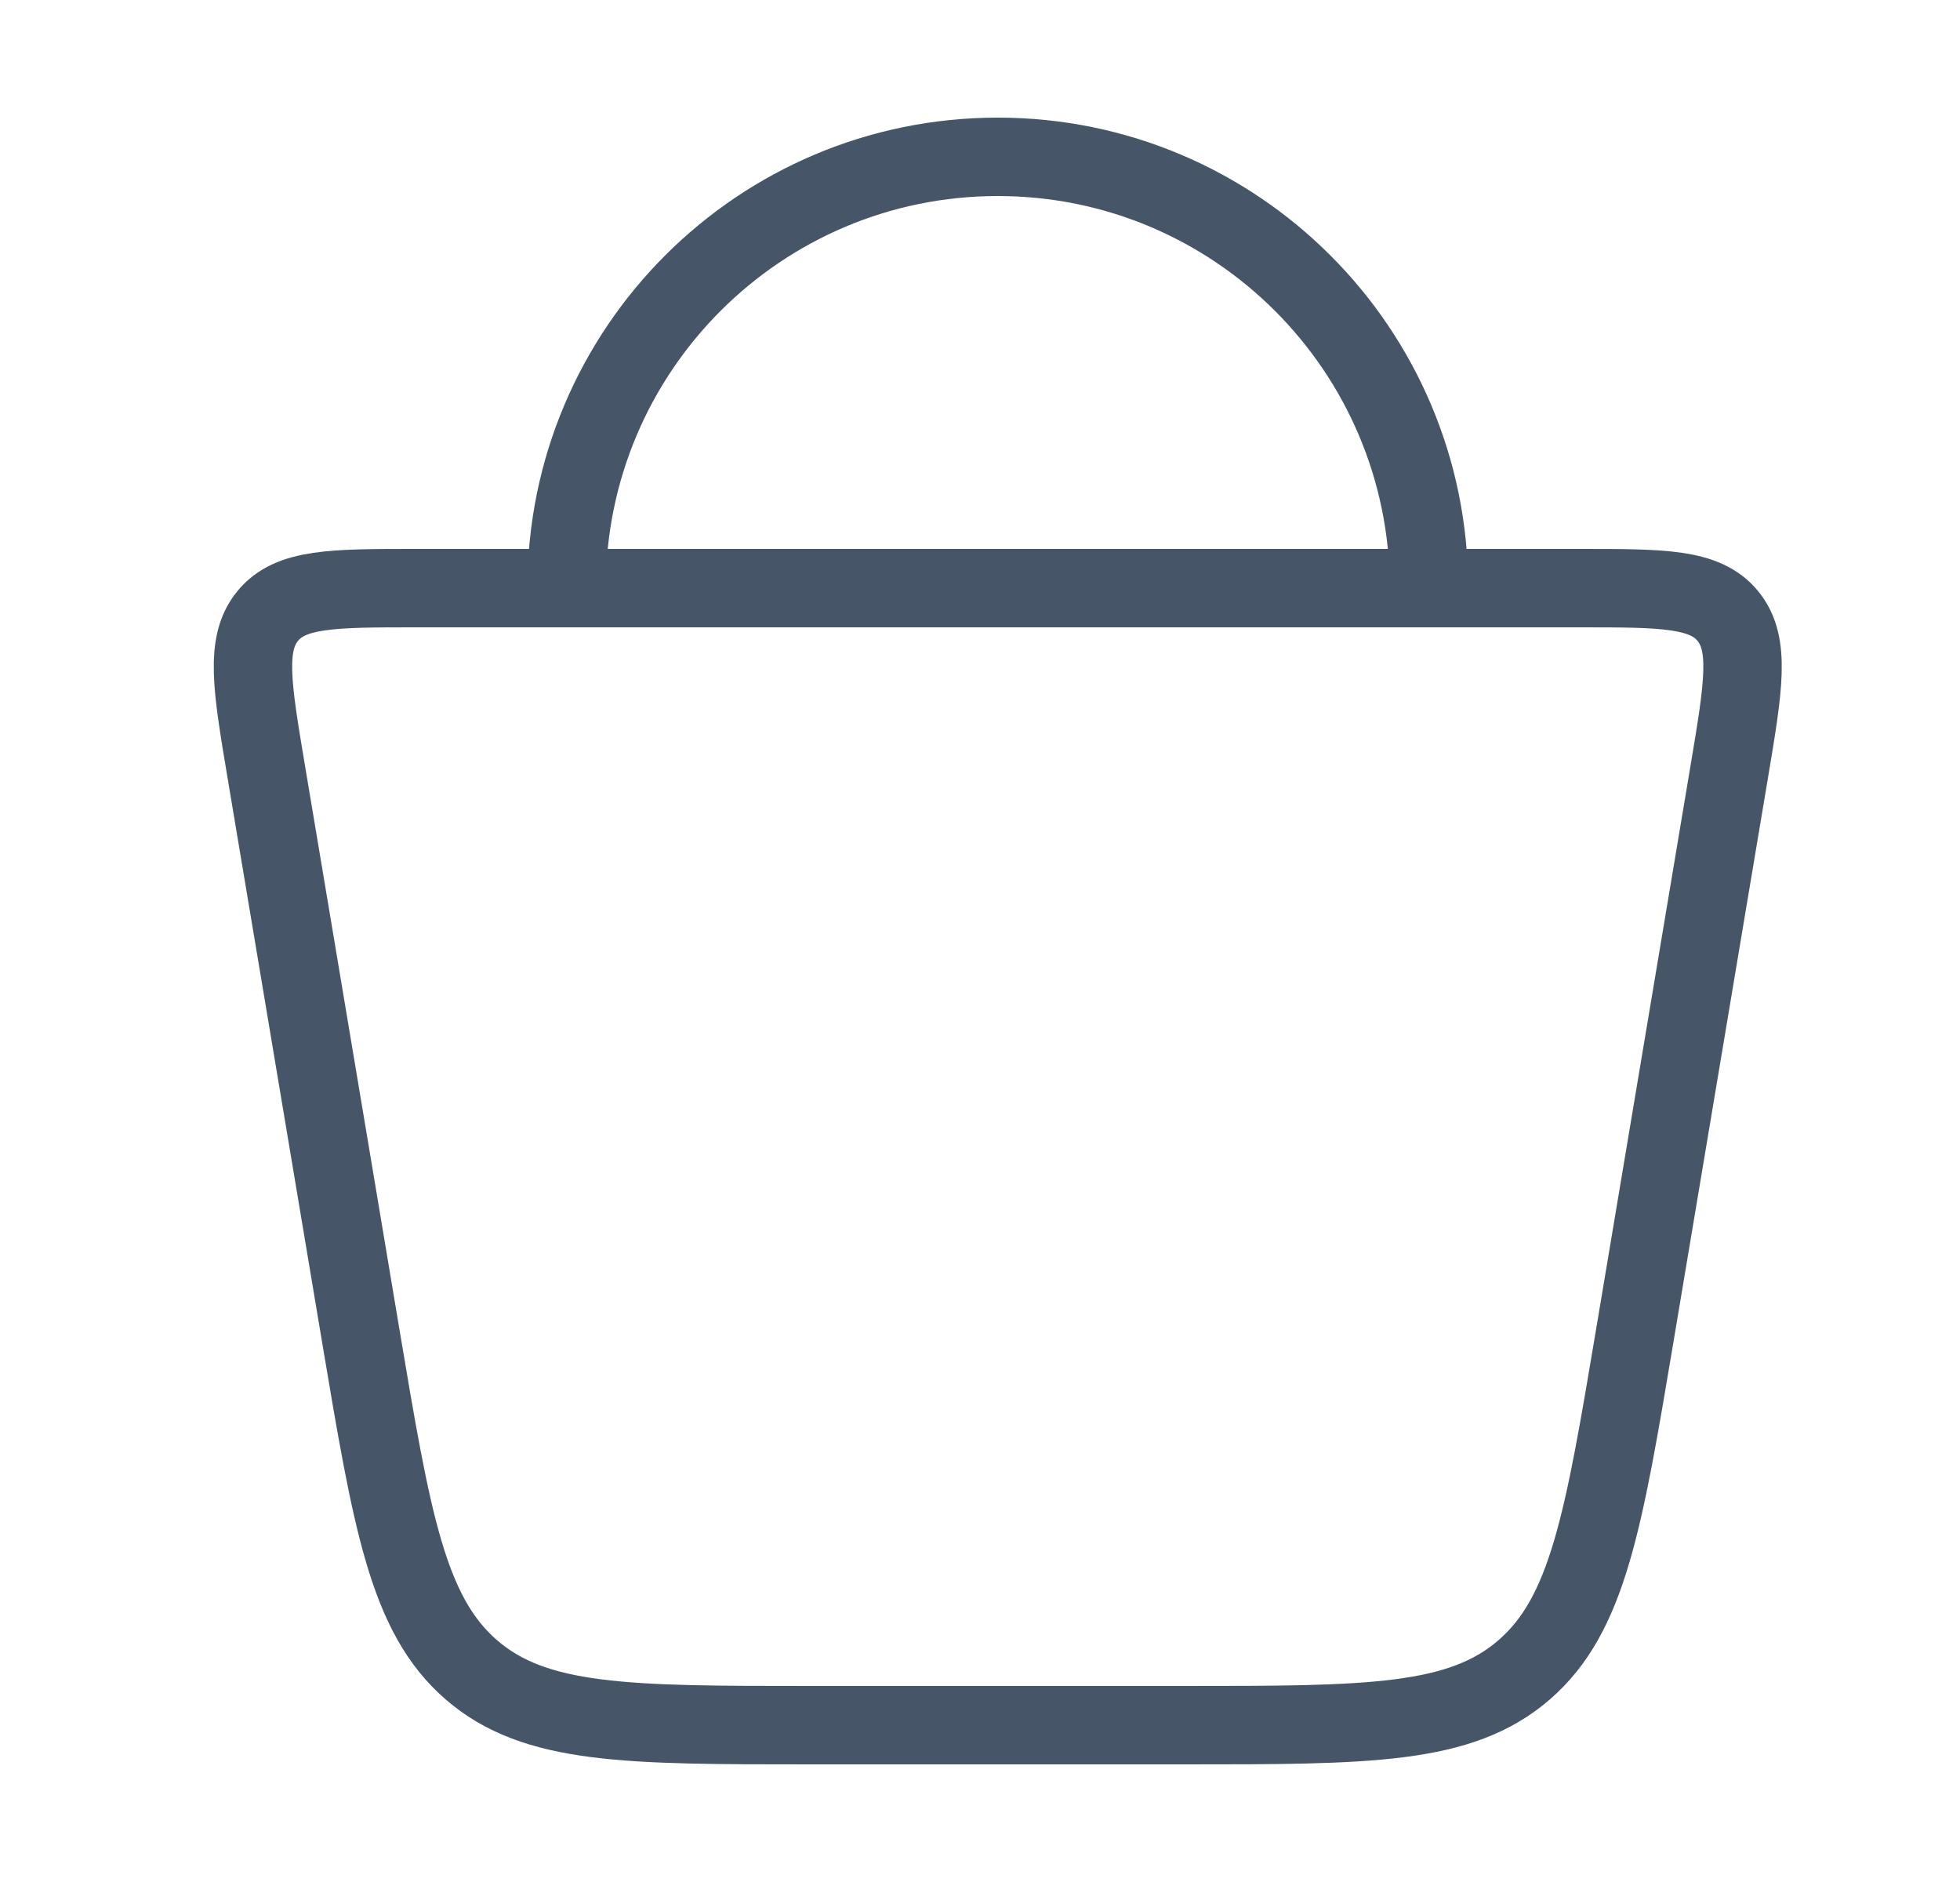 <svg width="25" height="24" viewBox="0 0 25 24" fill="none" xmlns="http://www.w3.org/2000/svg">
<path d="M4.599 17.019L3.396 9.84C3.214 8.754 3.123 8.212 3.414 7.856C3.706 7.5 4.241 7.5 5.312 7.5H20.141C21.212 7.5 21.747 7.5 22.039 7.856C22.33 8.212 22.239 8.754 22.057 9.84L20.854 17.019C20.455 19.399 20.255 20.589 19.441 21.294C18.627 22 17.453 22 15.105 22H10.348C8.001 22 6.827 22 6.012 21.294C5.198 20.589 4.998 19.399 4.599 17.019Z" stroke="#475569" strokeWidth="1.5"/>
<path d="M18.227 7.5C18.227 4.462 15.764 2 12.727 2C9.689 2 7.227 4.462 7.227 7.5" stroke="#475569" strokeWidth="1.5"/>
</svg>
